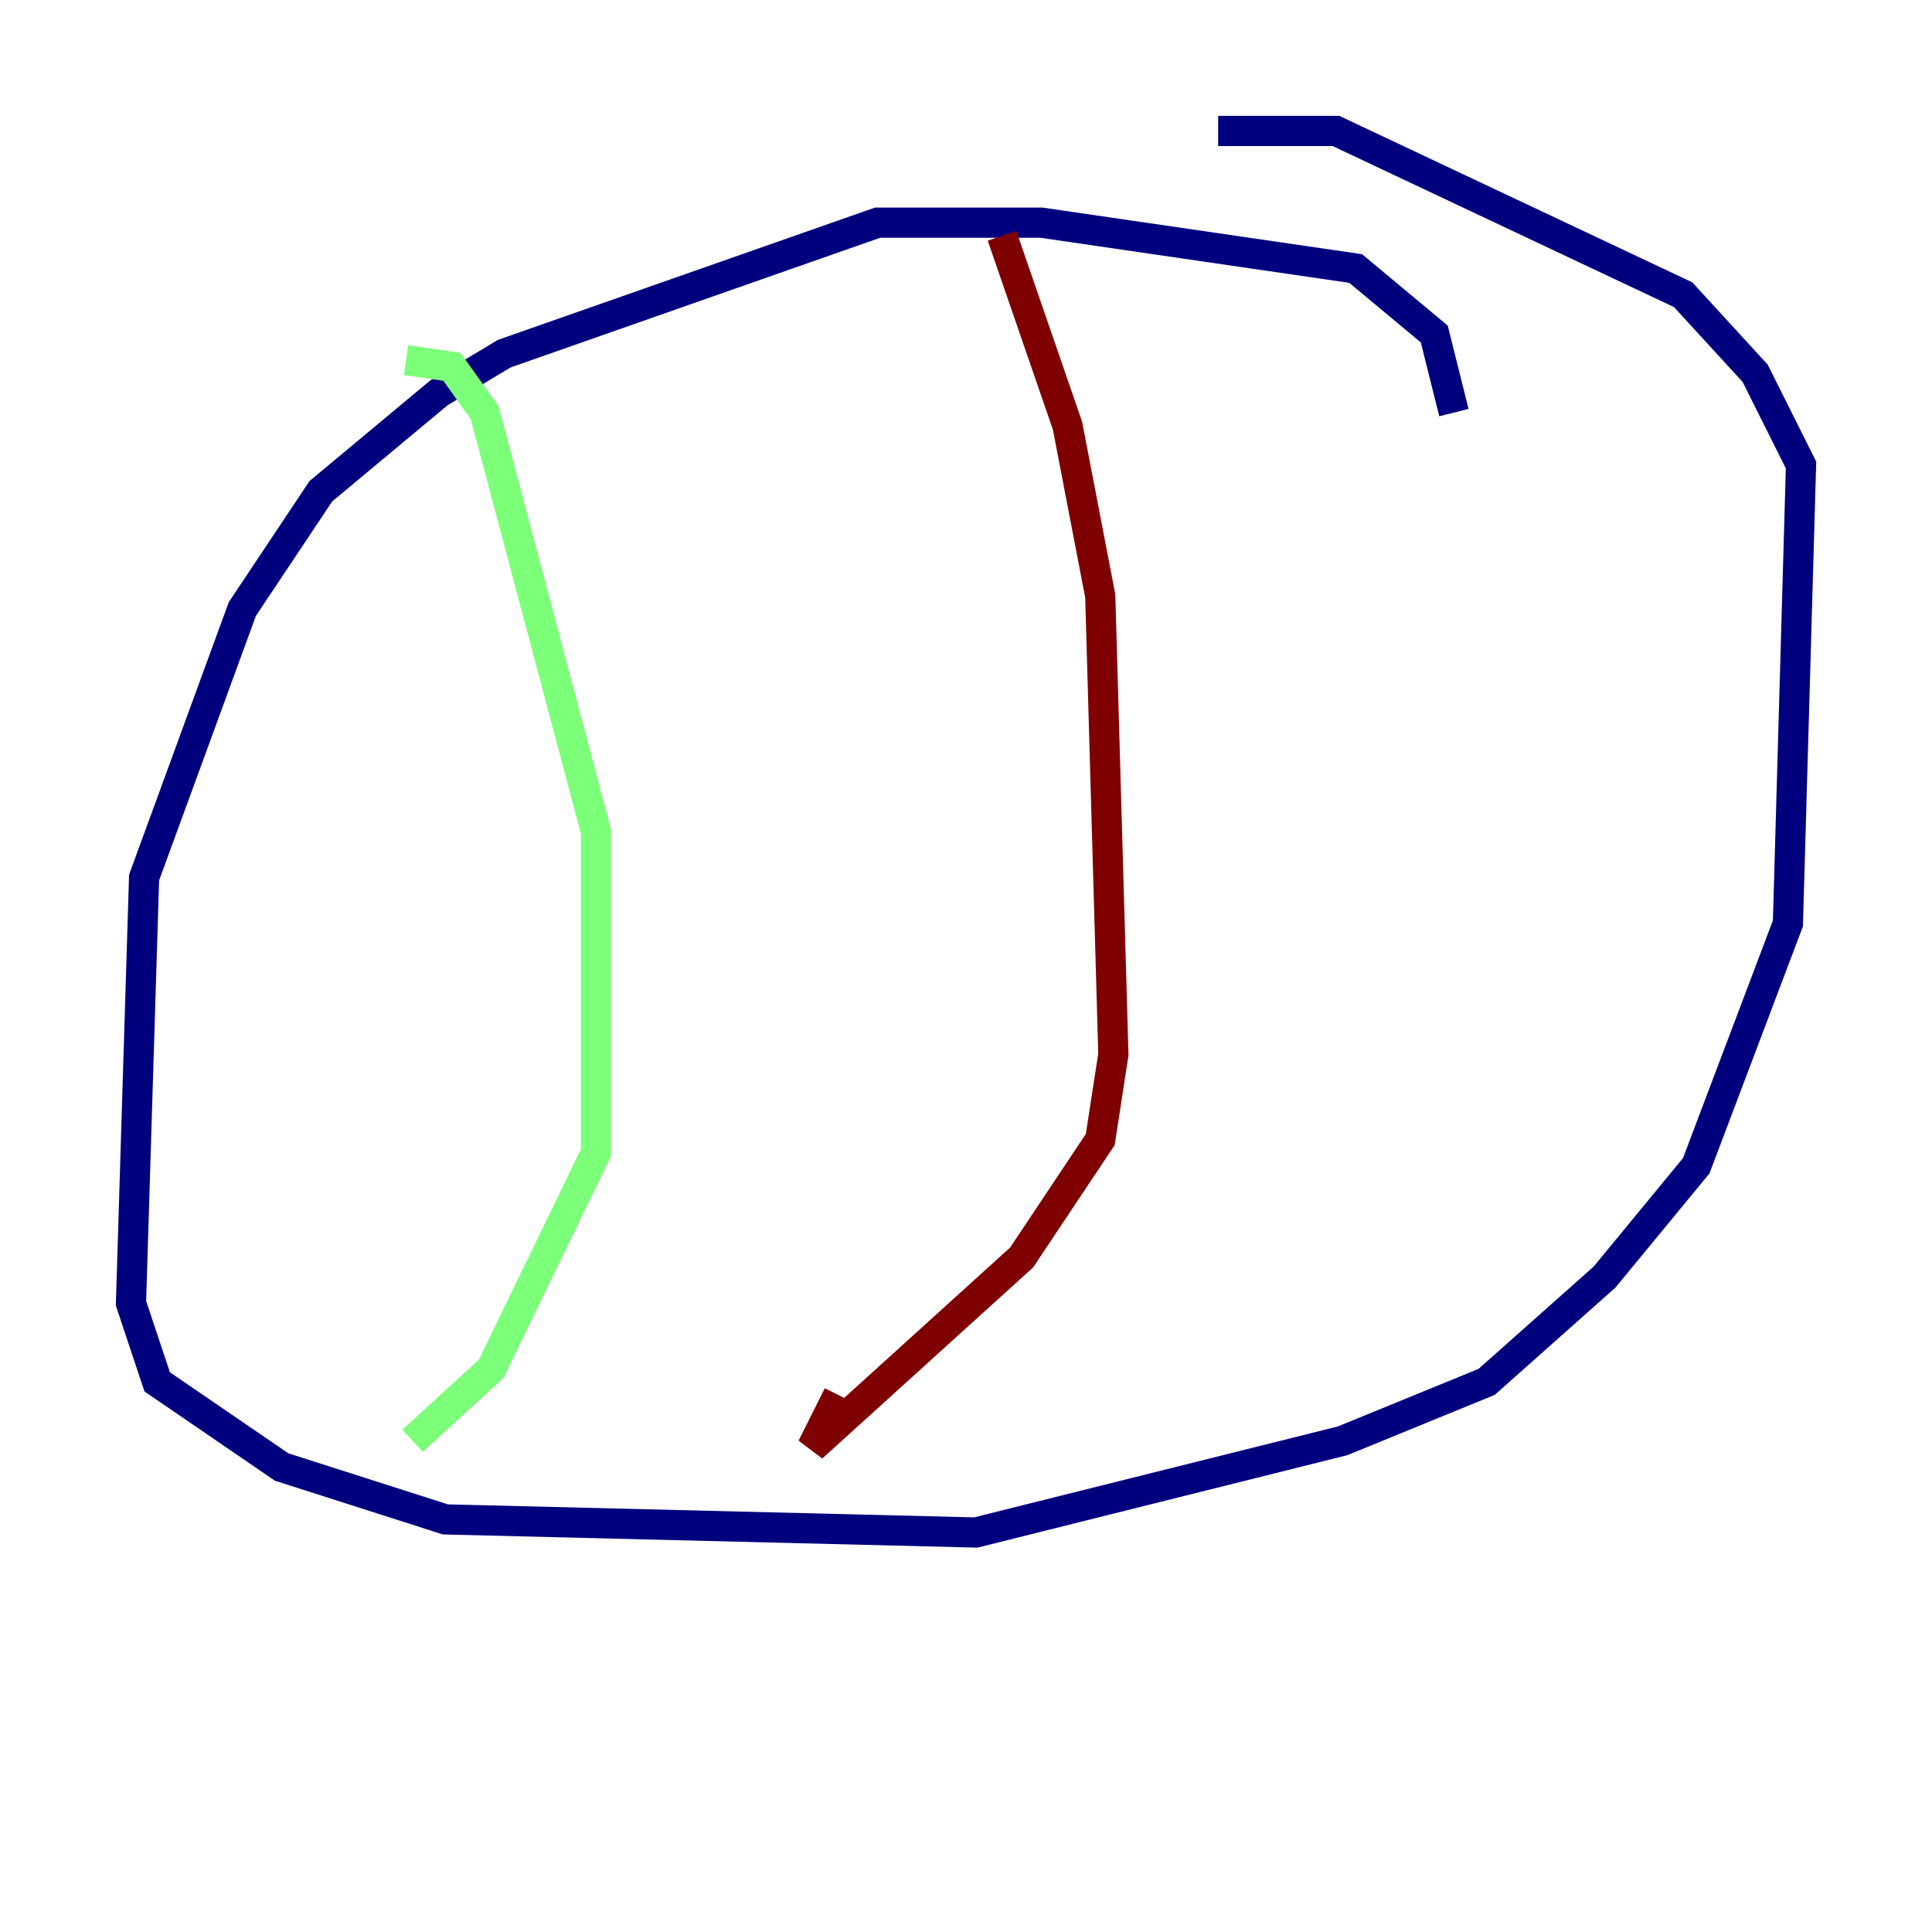 <?xml version="1.0" encoding="utf-8" ?>
<svg baseProfile="tiny" height="128" version="1.2" viewBox="0,0,128,128" width="128" xmlns="http://www.w3.org/2000/svg" xmlns:ev="http://www.w3.org/2001/xml-events" xmlns:xlink="http://www.w3.org/1999/xlink"><defs /><polyline fill="none" points="96.325,27.336 95.024,22.129 89.817,17.79 68.99,14.752 58.142,14.752 33.41,23.43 29.071,26.034 21.261,32.542 16.054,40.352 9.546,58.142 8.678,86.346 10.414,91.552 18.658,97.193 29.505,100.664 64.651,101.532 88.949,95.458 98.495,91.552 106.305,84.61 112.38,77.234 118.454,61.18 119.322,30.807 116.285,24.732 111.512,19.525 88.515,8.678 80.705,8.678" stroke="#00007f" stroke-width="2" /><polyline fill="none" points="26.902,23.864 29.939,24.298 32.108,27.336 39.485,55.105 39.485,76.366 32.542,90.685 27.336,95.458" stroke="#7cff79" stroke-width="2" /><polyline fill="none" points="66.386,15.62 70.725,28.203 72.895,39.485 73.763,69.858 72.895,75.498 67.688,83.308 53.803,95.891 55.539,92.42" stroke="#7f0000" stroke-width="2" /></svg>